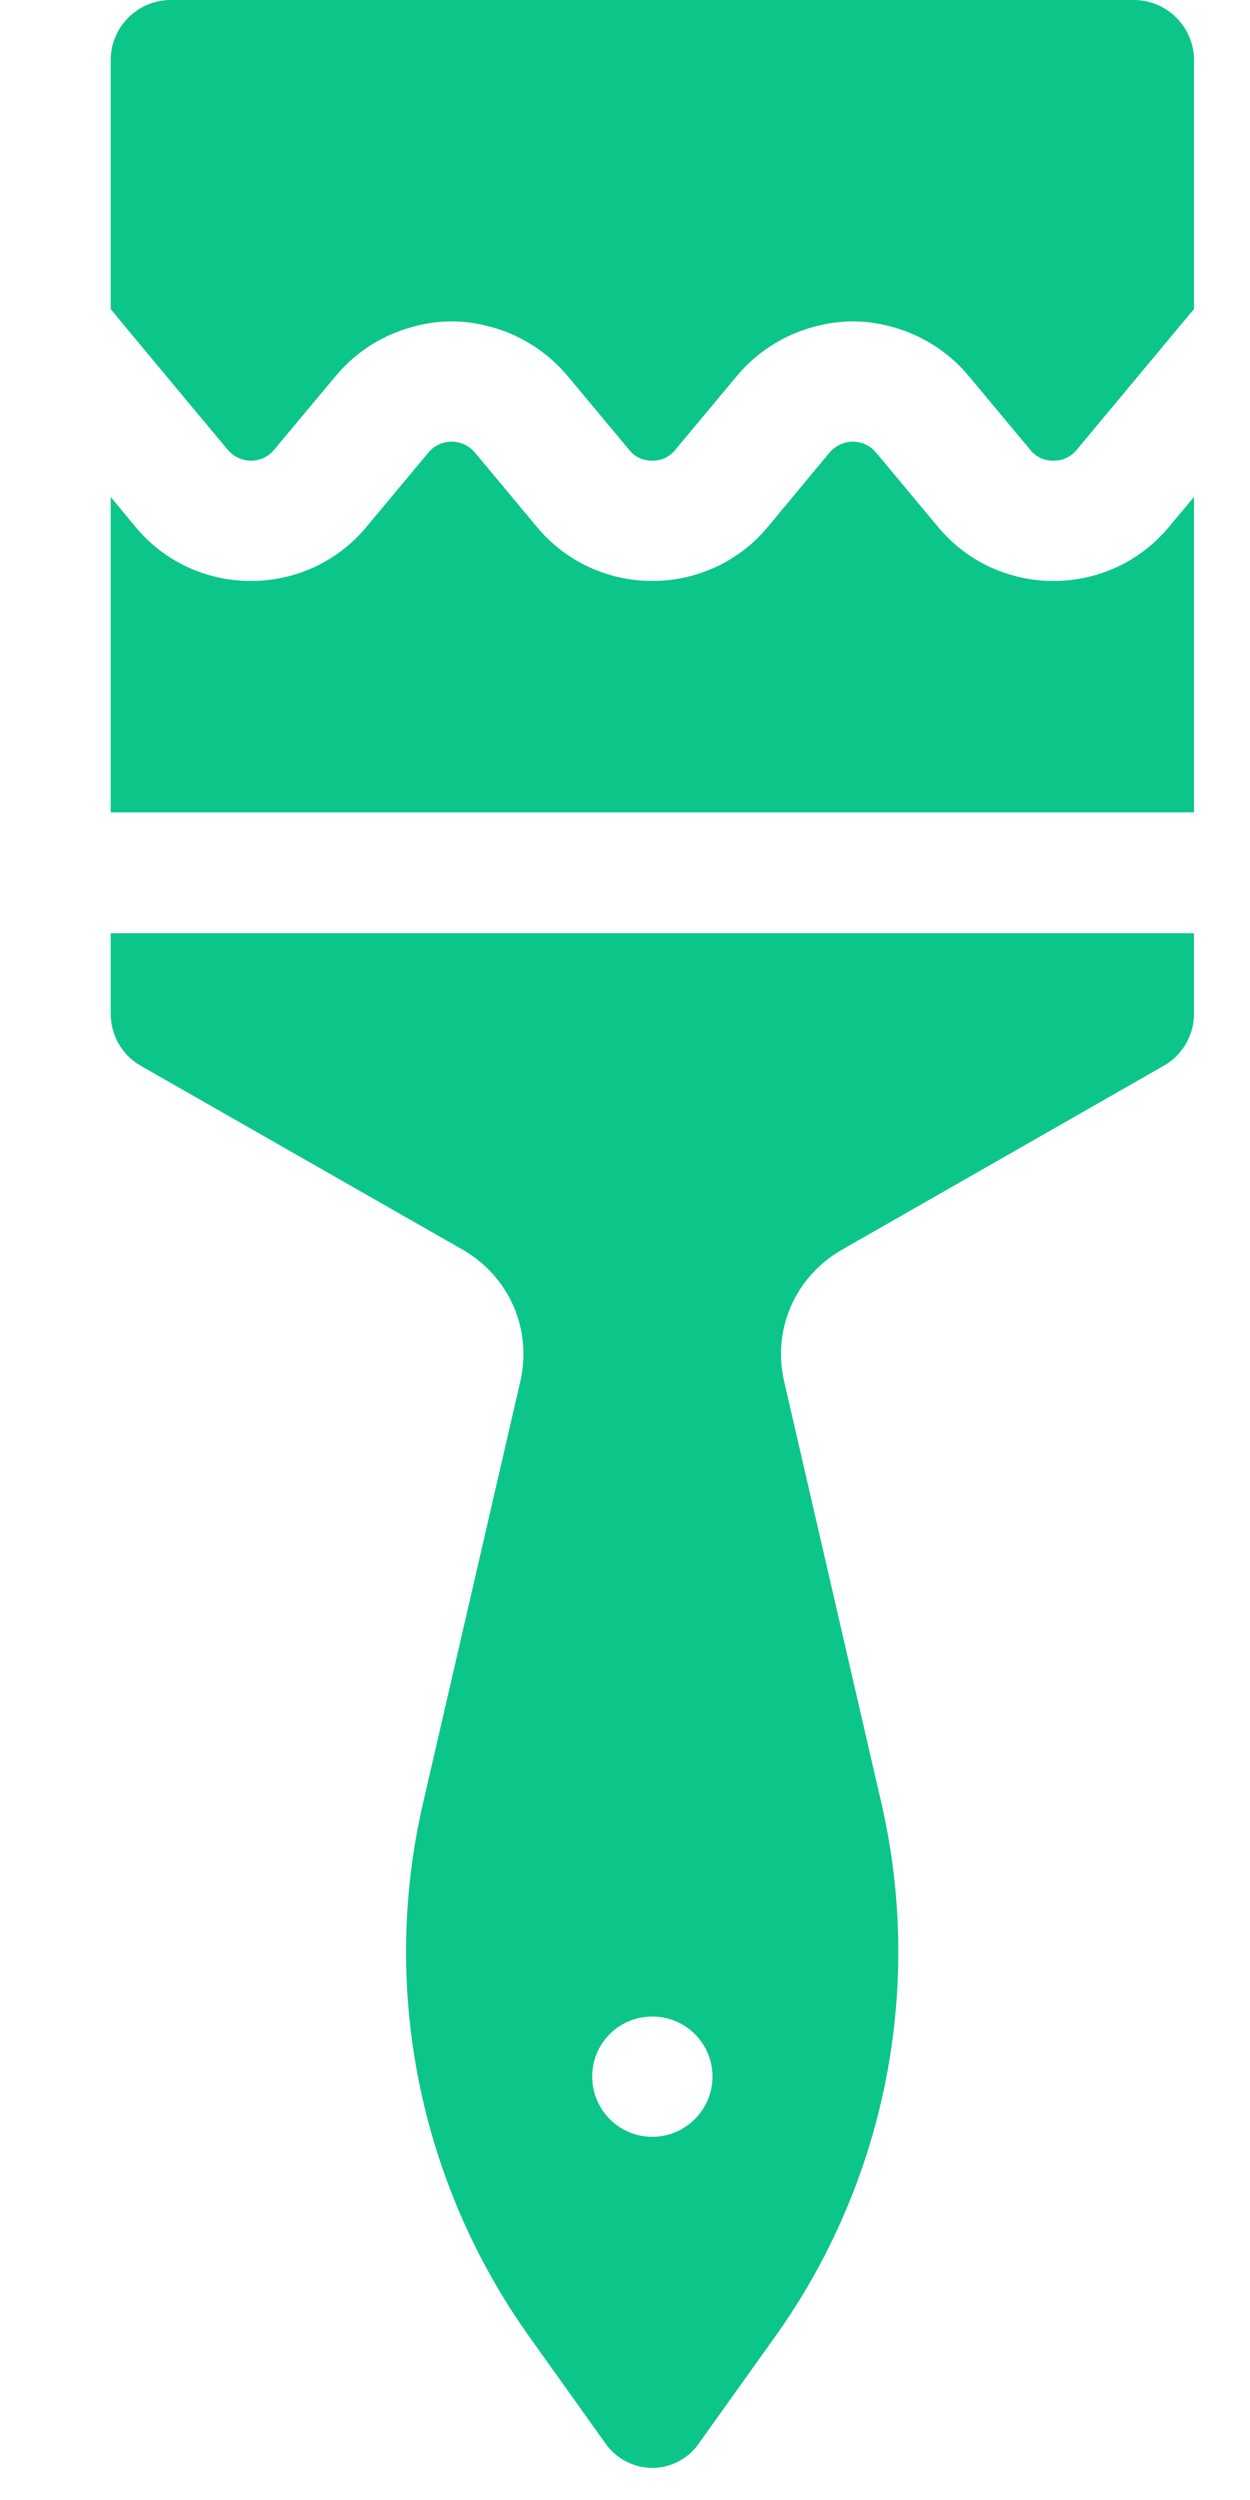 <svg width="9" height="18" viewBox="0 0 9 18" fill="none" xmlns="http://www.w3.org/2000/svg">
<path d="M0.797 7.299C0.797 7.453 0.879 7.598 1.014 7.674L3.332 8.998C3.666 9.191 3.833 9.57 3.746 9.947L3.046 12.982C2.738 14.313 3.018 15.712 3.811 16.824L4.363 17.598C4.439 17.704 4.565 17.769 4.697 17.769C4.827 17.769 4.953 17.704 5.028 17.598L5.581 16.824C6.374 15.713 6.653 14.313 6.346 12.982L5.646 9.947C5.559 9.57 5.726 9.191 6.062 8.998L8.378 7.674C8.512 7.599 8.597 7.453 8.597 7.3V6.719H0.797L0.797 7.299ZM4.697 14.519C4.935 14.519 5.13 14.711 5.13 14.952C5.13 15.19 4.935 15.385 4.697 15.385C4.456 15.385 4.264 15.19 4.264 14.952C4.264 14.711 4.456 14.519 4.697 14.519Z" fill="#0CC689"/>
<path d="M7.585 4.183C7.262 4.183 6.959 4.042 6.753 3.793L6.307 3.258C6.25 3.191 6.179 3.18 6.14 3.18C6.103 3.18 6.032 3.191 5.973 3.258L5.529 3.793C5.323 4.042 5.018 4.183 4.697 4.183C4.374 4.183 4.071 4.042 3.865 3.793L3.419 3.258C3.362 3.191 3.289 3.18 3.252 3.18C3.213 3.18 3.141 3.191 3.085 3.258L2.639 3.793C2.433 4.042 2.129 4.183 1.807 4.183C1.484 4.183 1.18 4.042 0.975 3.793L0.797 3.578V5.849H8.597V3.578L8.417 3.793C8.211 4.042 7.908 4.183 7.585 4.183L7.585 4.183Z" fill="#0CC689"/>
<path d="M8.163 3.8669e-05H1.23C0.99 3.8669e-05 0.797 0.195 0.797 0.433V2.225L0.927 2.383L1.64 3.239C1.698 3.306 1.77 3.317 1.807 3.317C1.846 3.317 1.917 3.306 1.973 3.239L2.42 2.704C2.543 2.557 2.701 2.448 2.877 2.383C2.996 2.34 3.122 2.314 3.252 2.314C3.382 2.314 3.507 2.34 3.627 2.383C3.802 2.448 3.96 2.557 4.084 2.704L4.53 3.239C4.586 3.309 4.658 3.317 4.697 3.317C4.734 3.317 4.805 3.309 4.862 3.239L5.308 2.704C5.431 2.557 5.59 2.448 5.765 2.383C5.884 2.34 6.01 2.314 6.14 2.314C6.27 2.314 6.398 2.34 6.515 2.383C6.692 2.448 6.848 2.557 6.972 2.704L7.418 3.239C7.474 3.309 7.546 3.317 7.585 3.317C7.622 3.317 7.695 3.309 7.752 3.239L8.465 2.383L8.597 2.225V0.433C8.597 0.195 8.402 0 8.164 0L8.163 3.8669e-05Z" fill="#0CC689"/>
</svg>
